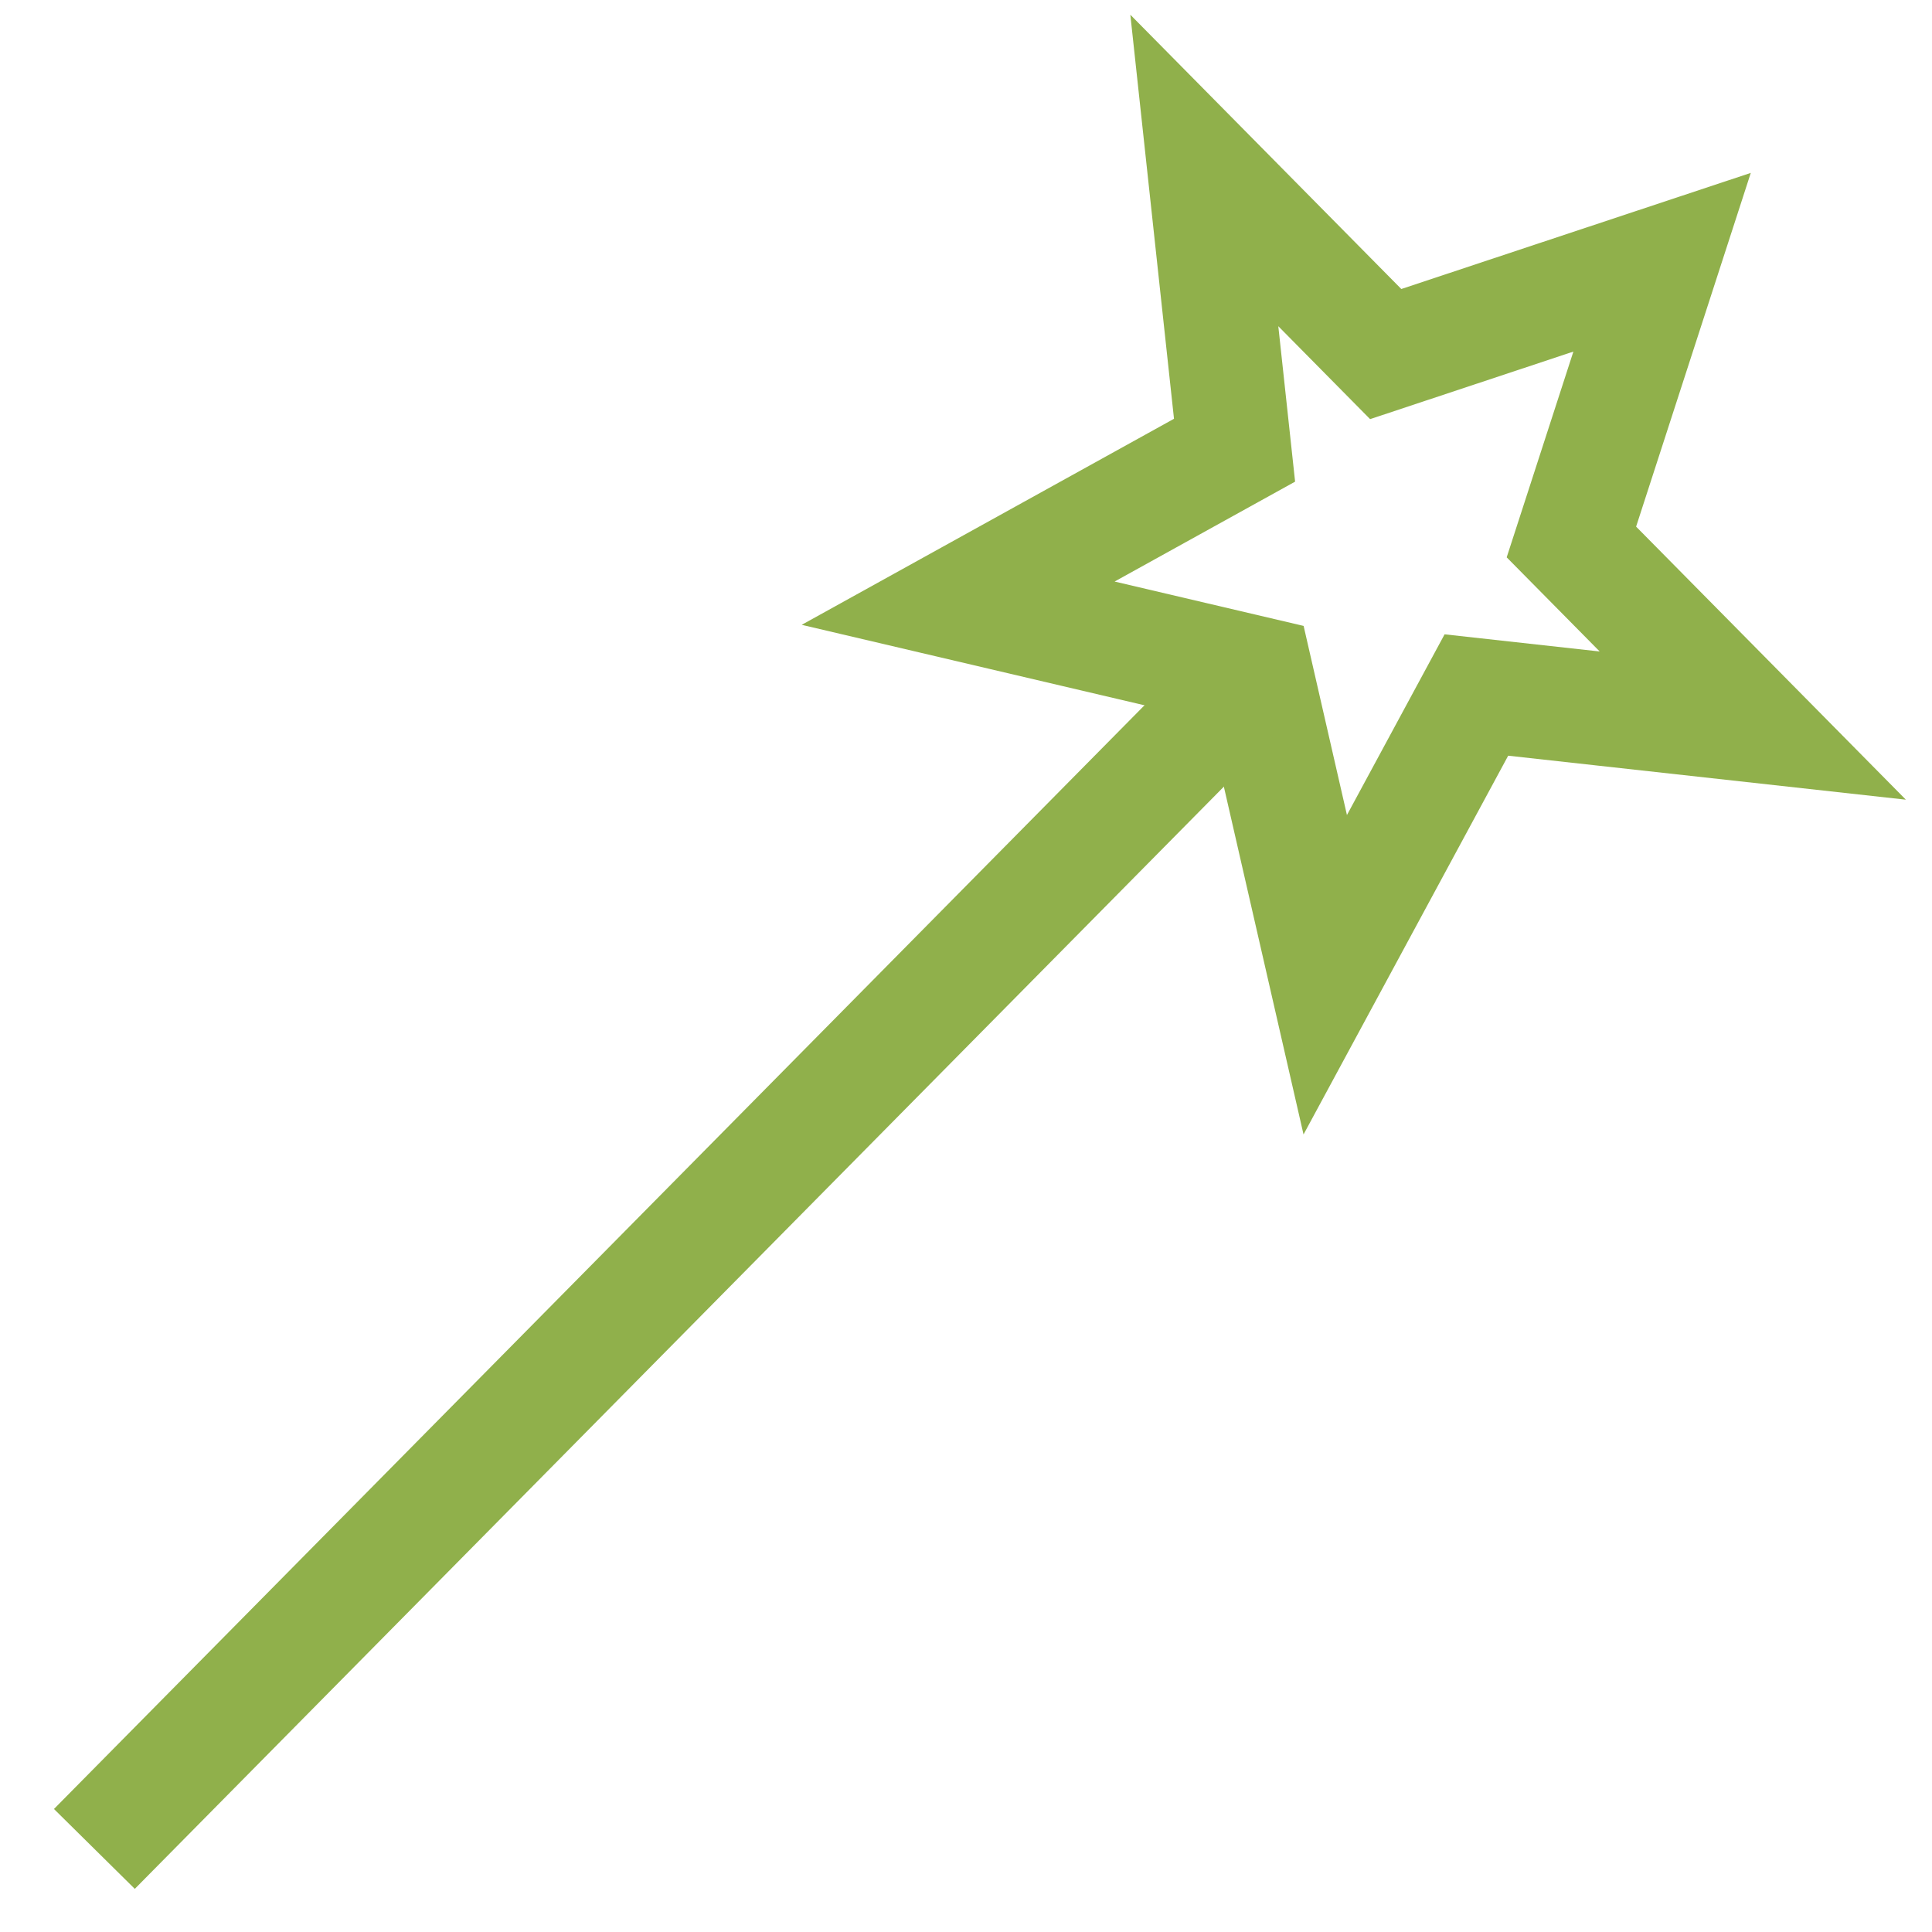 <?xml version="1.0" encoding="UTF-8" standalone="no"?>
<svg width="34px" height="34px" viewBox="0 0 34 34" version="1.1" xmlns="http://www.w3.org/2000/svg" xmlns:xlink="http://www.w3.org/1999/xlink" xmlns:sketch="http://www.bohemiancoding.com/sketch/ns">
    <!-- Generator: Sketch 3.0.2 (7799) - http://www.bohemiancoding.com/sketch -->
    <title>order</title>
    <description>Created with Sketch.</description>
    <defs></defs>
    <g id="Welcome" stroke="none" stroke-width="1" fill="none" fill-rule="evenodd" sketch:type="MSPage">
        <g id="Cart-2" sketch:type="MSArtboardGroup" transform="translate(-358, -1072)" stroke="#90B04B" stroke-width="2">
            <g id="More" sketch:type="MSLayerGroup" transform="translate(0, 911)">
                <g id="order" transform="translate(359.661, 164)" sketch:type="MSShapeGroup">
                    <path d="M27.589,1.615 L25.993,6.538 L29.185,9.769 L24.321,9.231 L21.661,14.154 L20.445,8.846 L15.201,7.615 L20.065,4.923 L19.533,0 L22.725,3.231 L27.589,1.615 Z" id="Shape"></path>
                    <path d="M0,29.538 L20.445,8.846" id="Shape"></path>
                </g>
            </g>
        </g>
    </g>
</svg>